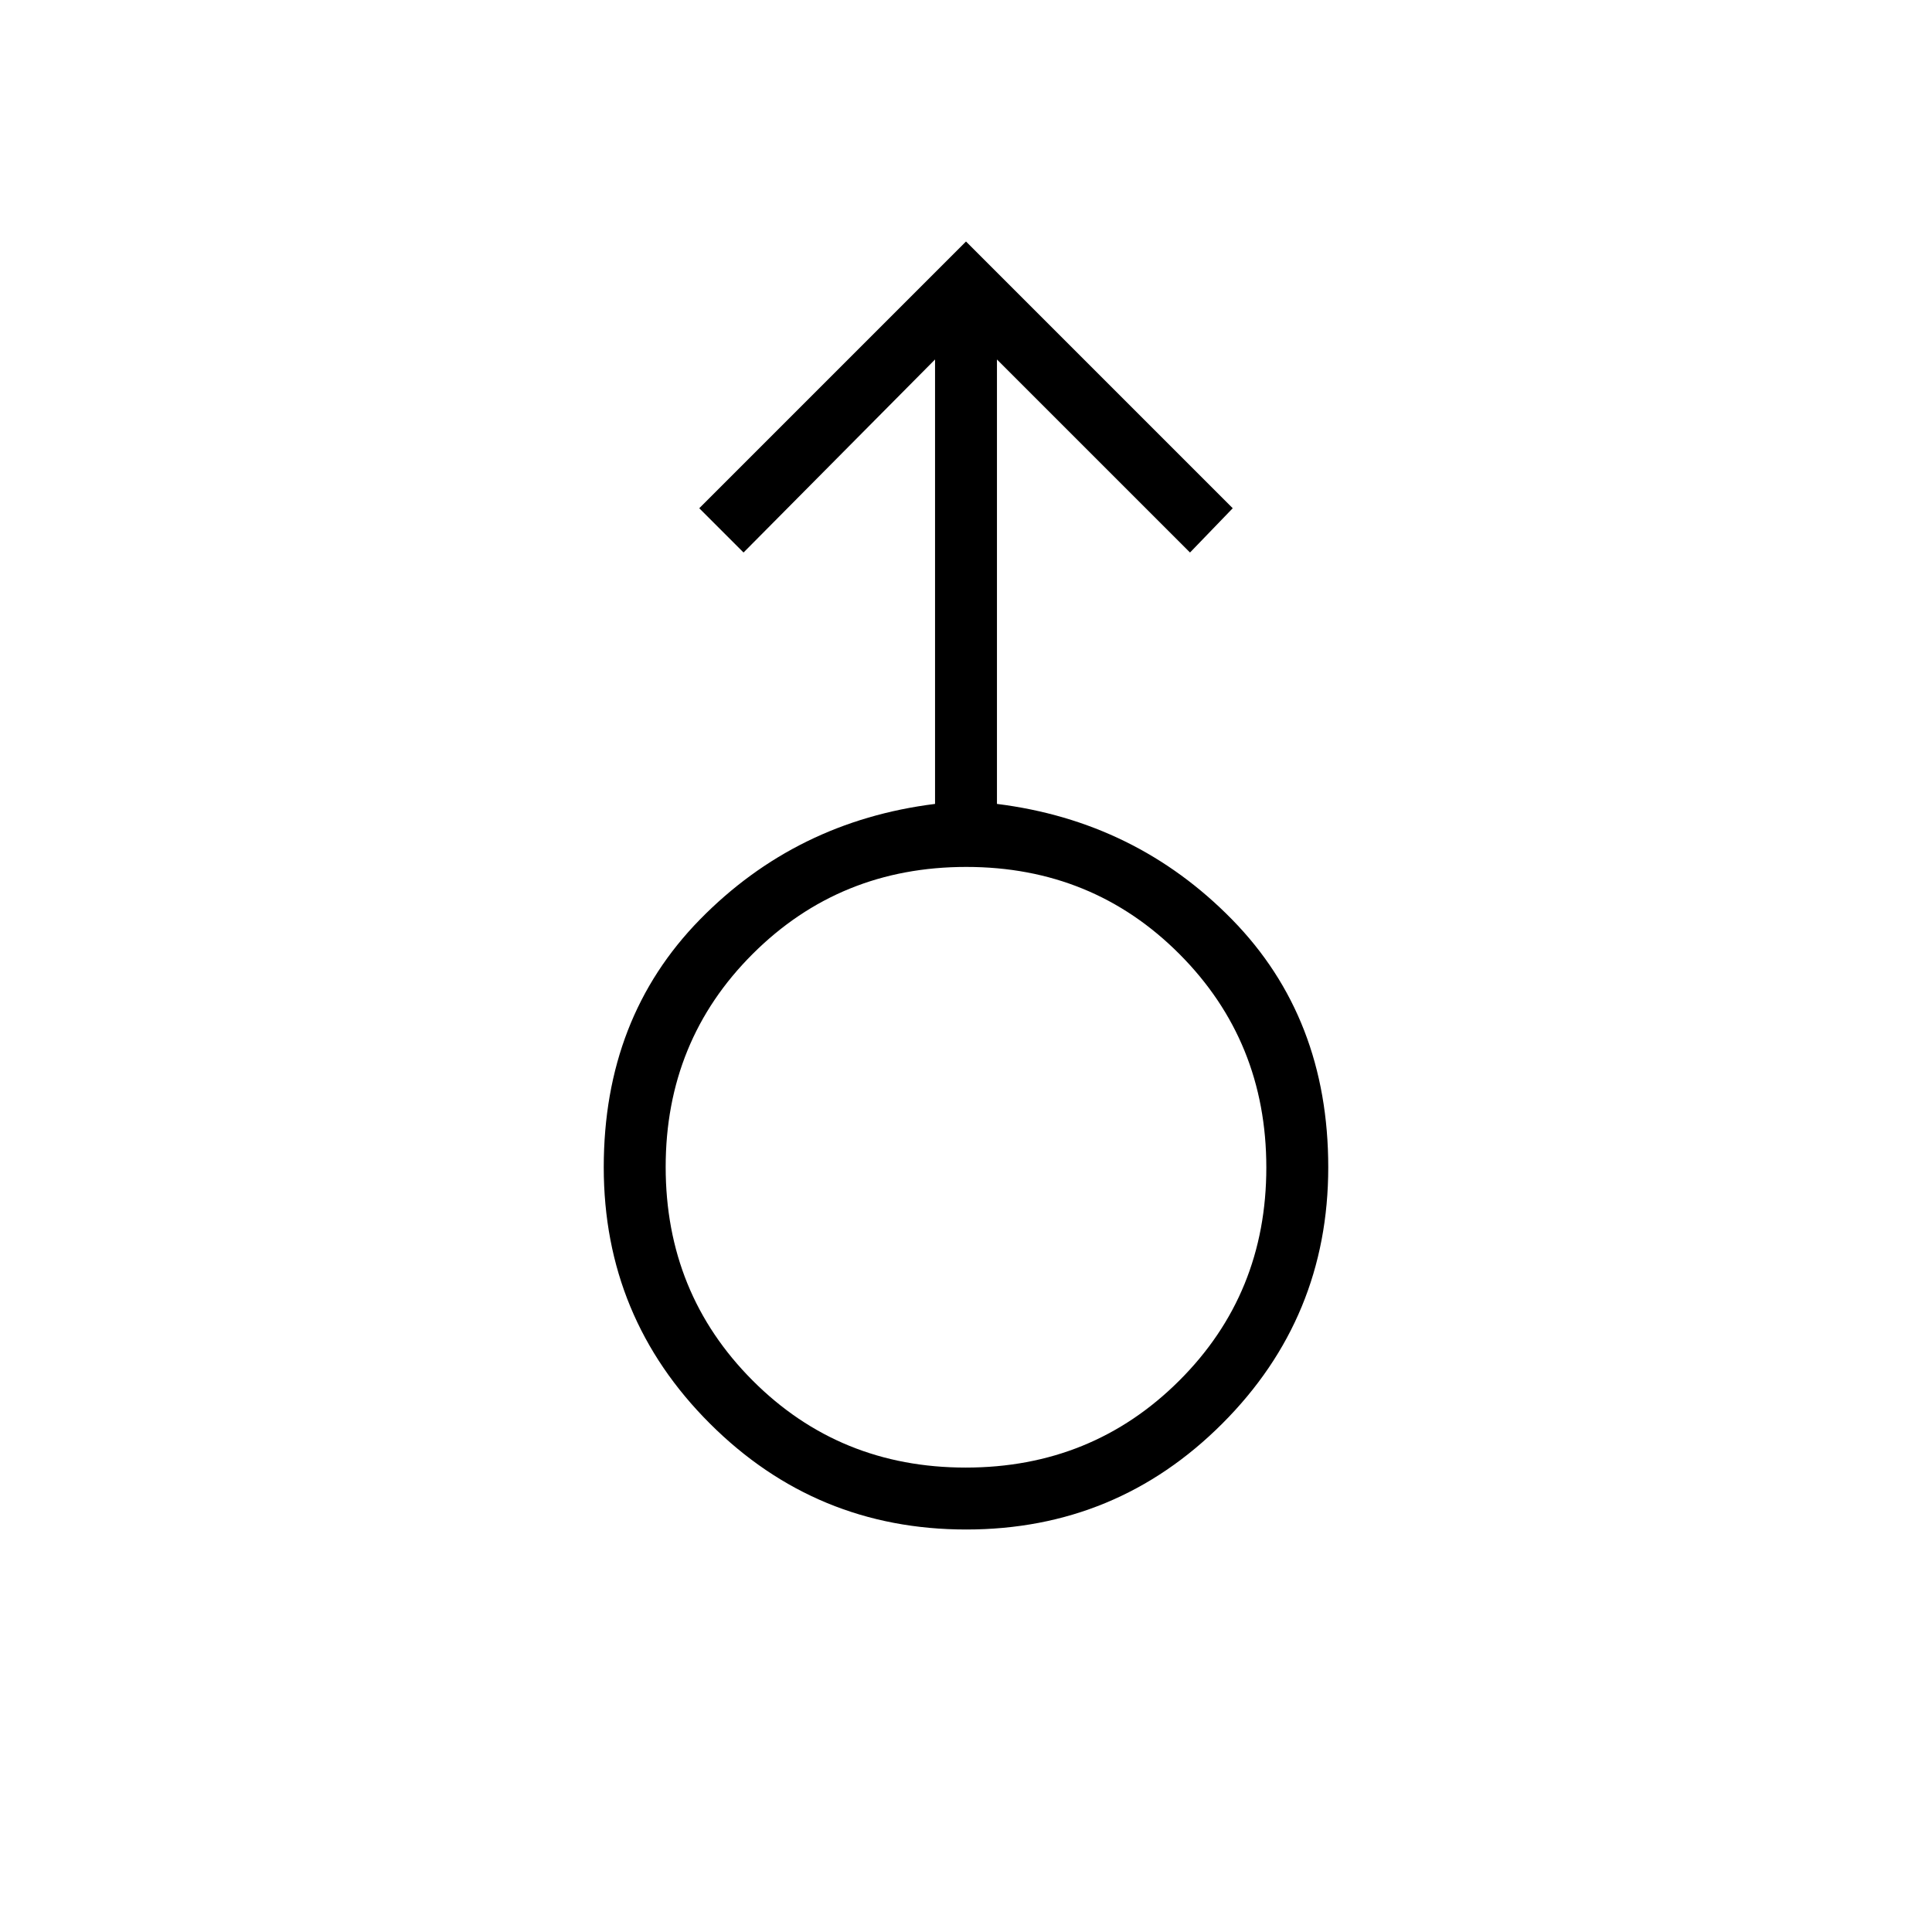 <svg xmlns="http://www.w3.org/2000/svg" height="48" viewBox="0 -960 960 960" width="48"><path d="M480.11-200q-74.65 0-127.38-52.65Q300-305.3 300-380q0-74.31 47.81-123.12 47.81-48.8 116.81-57.42v-220.84l-95.16 95.92-22-22L480-840l132.54 132.54-21.23 22-95.93-95.92v220.84q69 8.62 116.81 57.42Q660-454.31 660-380q0 74.7-52.62 127.35Q554.77-200 480.11-200Zm-.25-30.77q62.76 0 106.06-43.16 43.31-43.16 43.31-105.93 0-62.76-43.16-106.06-43.17-43.31-105.93-43.31-62.76 0-106.06 43.16-43.31 43.17-43.31 105.93 0 62.76 43.16 106.06 43.17 43.31 105.93 43.31ZM480-380Z"/></svg>